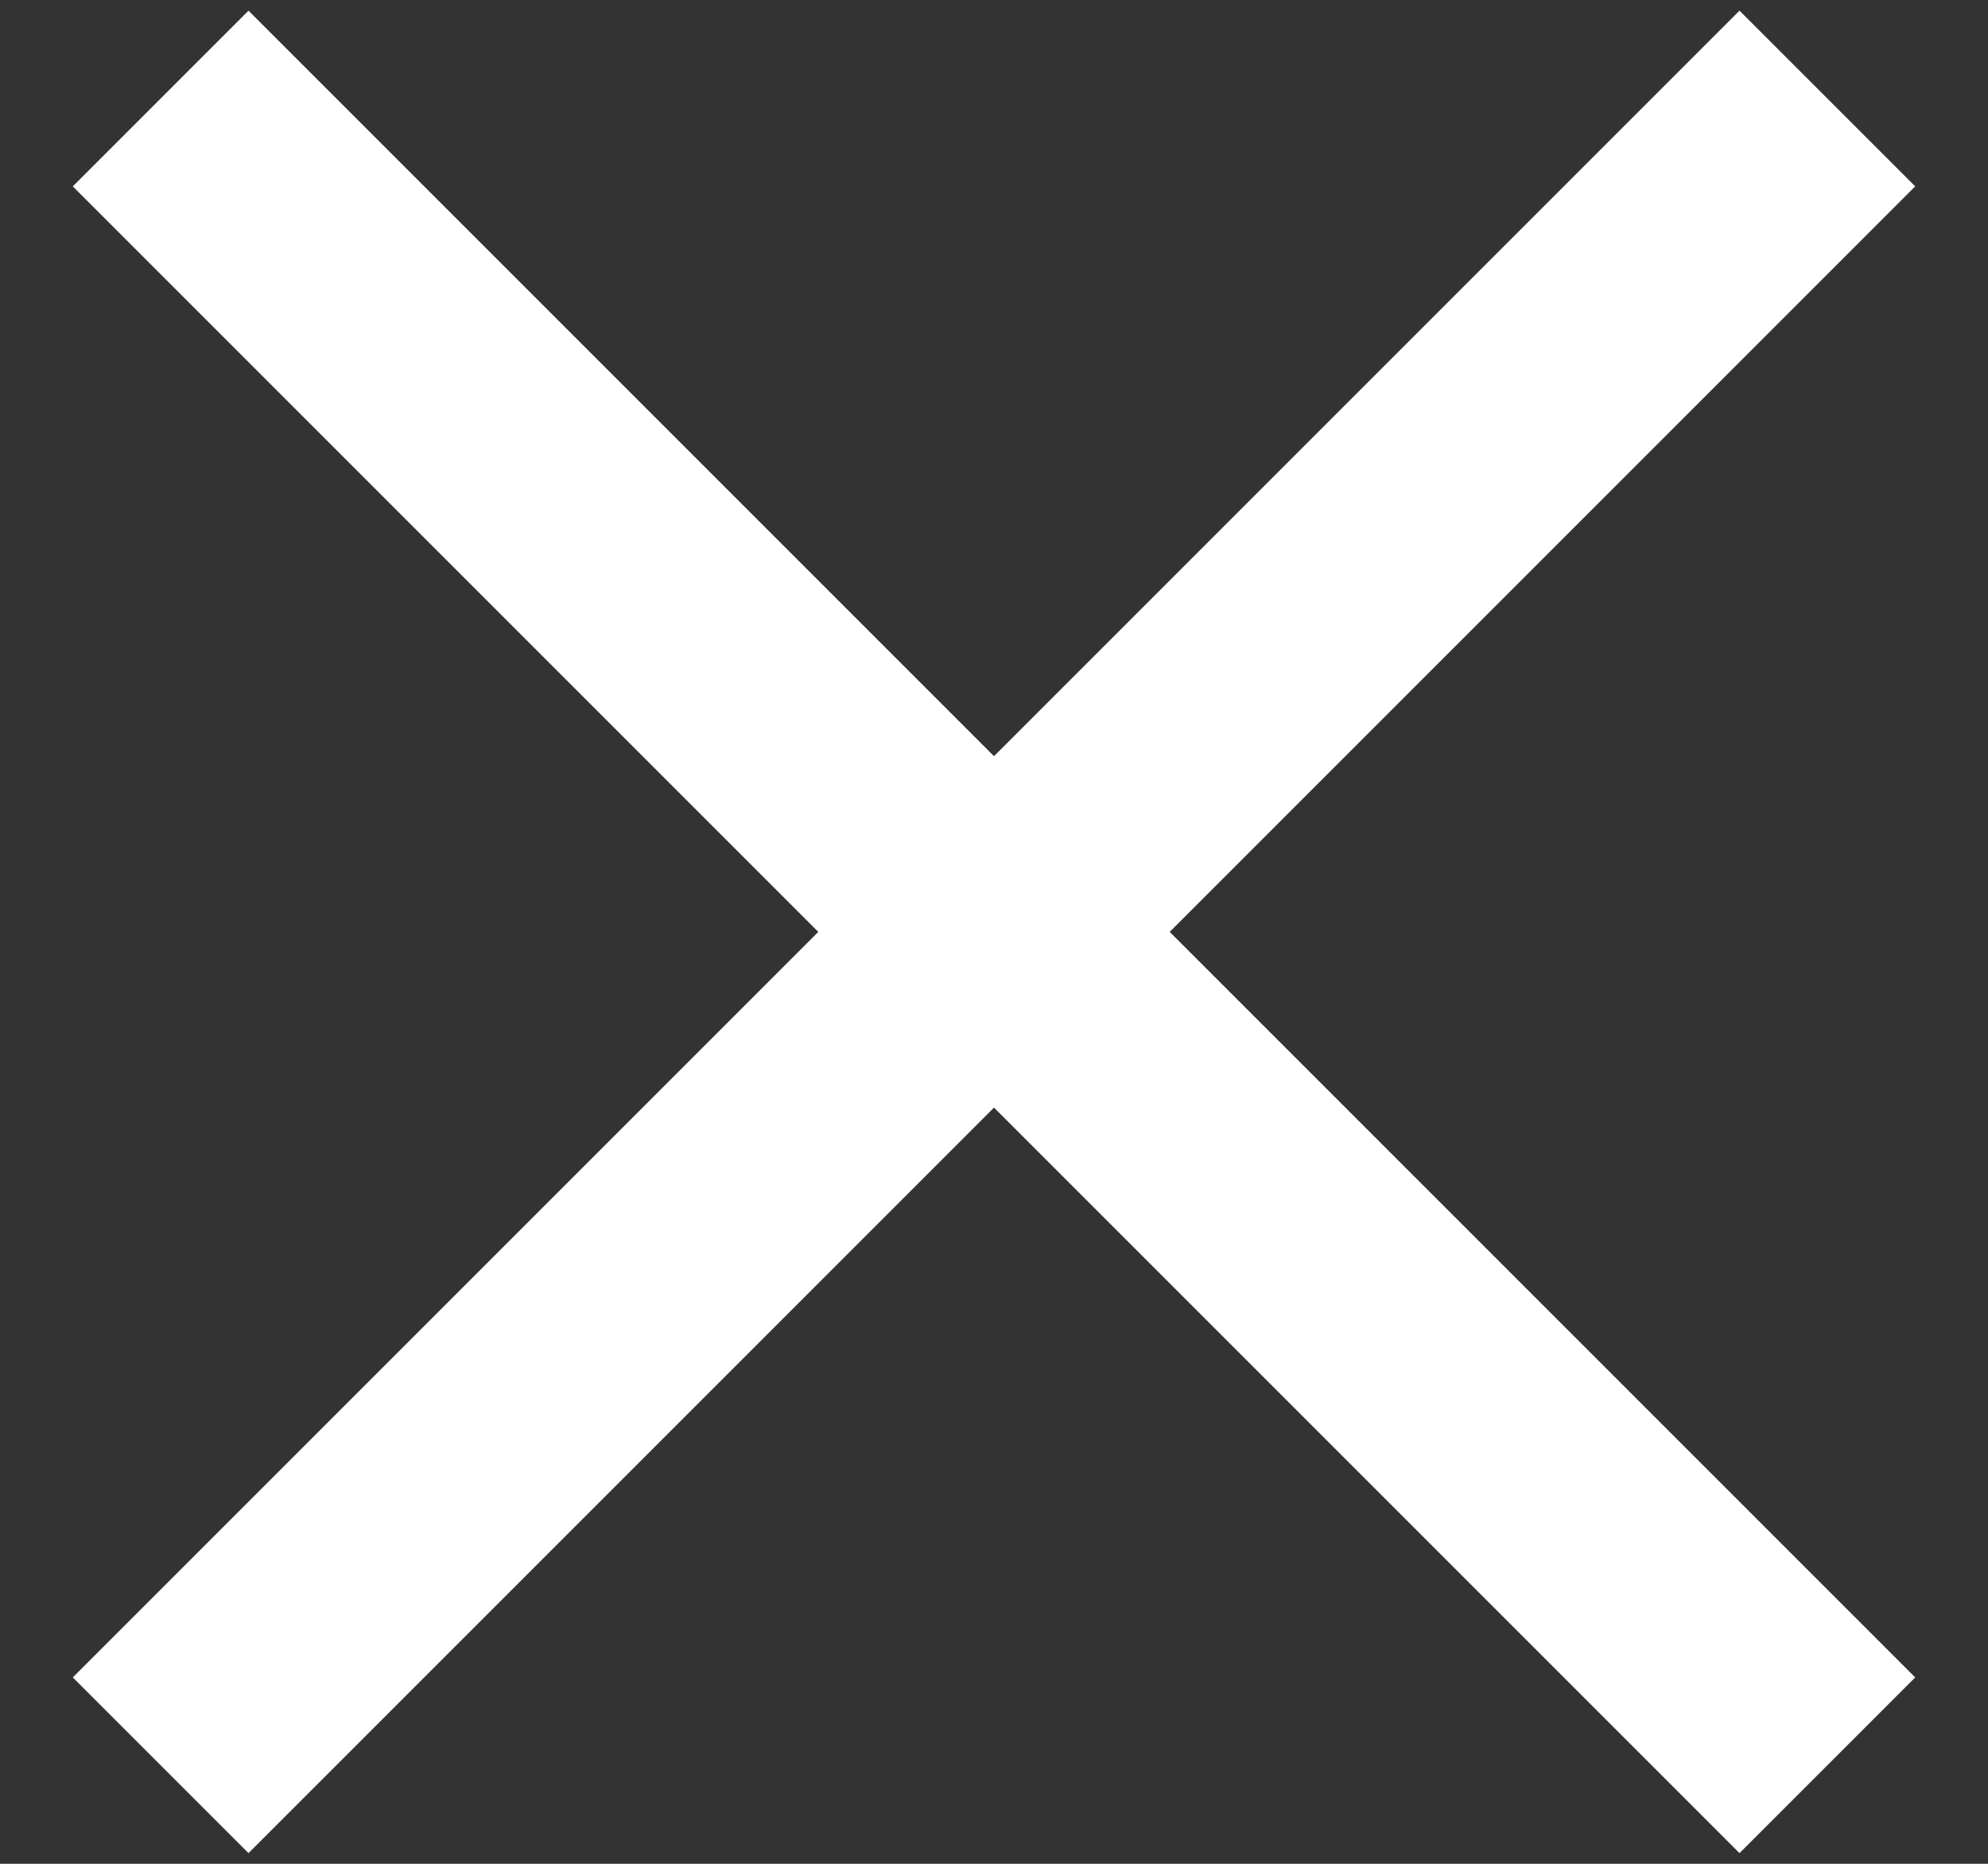 <svg width="16" height="15" viewBox="0 0 16 15" fill="none" xmlns="http://www.w3.org/2000/svg">
<rect x="0" y="0" width="16" height="15" fill="#333333" stroke="none"/>
<path d="M2 1.5L14 13.5" stroke="white" stroke-width="2" stroke-linecap="square"/>
<path d="M2 13.5L14 1.5" stroke="white" stroke-width="2" stroke-linecap="square"/>
</svg>
